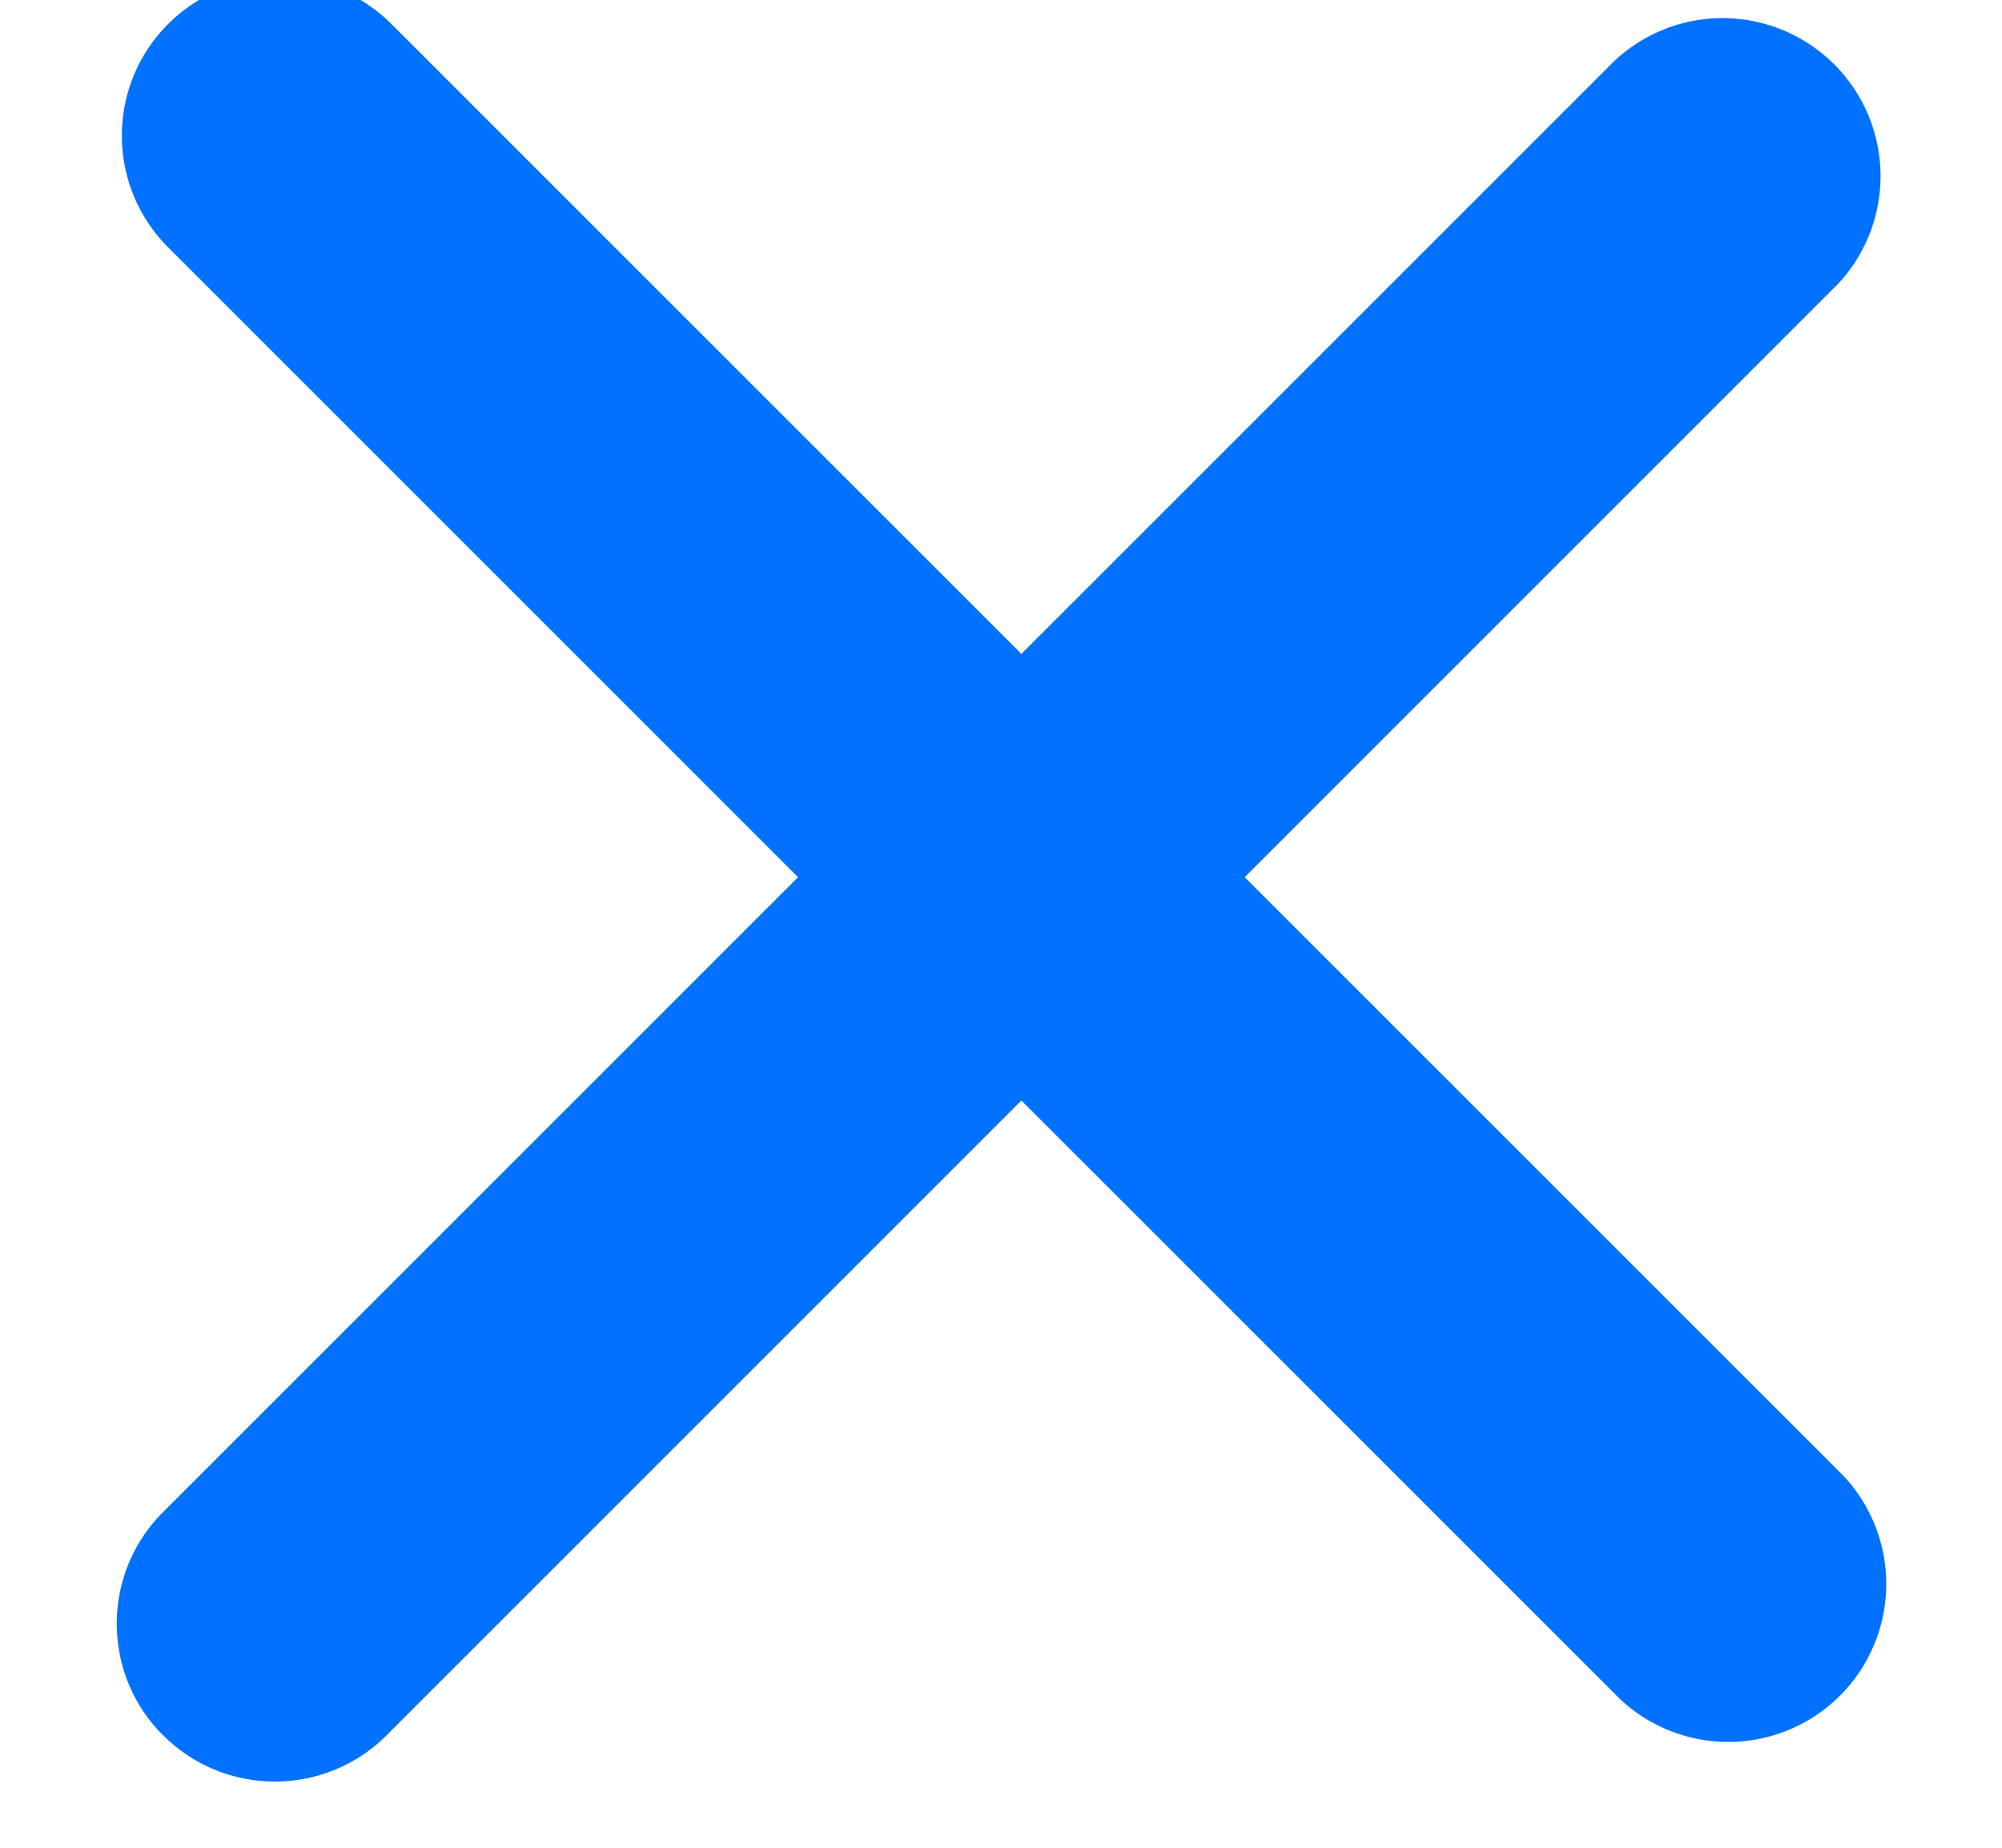 <svg xmlns="http://www.w3.org/2000/svg" width="13" height="12" viewBox="0 0 13 12"><g><g><path fill="#0172ff" d="M1.059 11.27c-.401-.4-.401-1.05 0-1.45L10.487.392a1.026 1.026 0 0 1 1.45 1.45L2.51 11.27c-.4.4-1.05.4-1.45 0z"/></g><g transform="rotate(45 7 6)"><path fill="#0172ff" d="M-1.31 6.046c0-.567.46-1.026 1.026-1.026h13.333a1.026 1.026 0 0 1 0 2.051H-.284c-.567 0-1.026-.459-1.026-1.025z"/></g></g></svg>